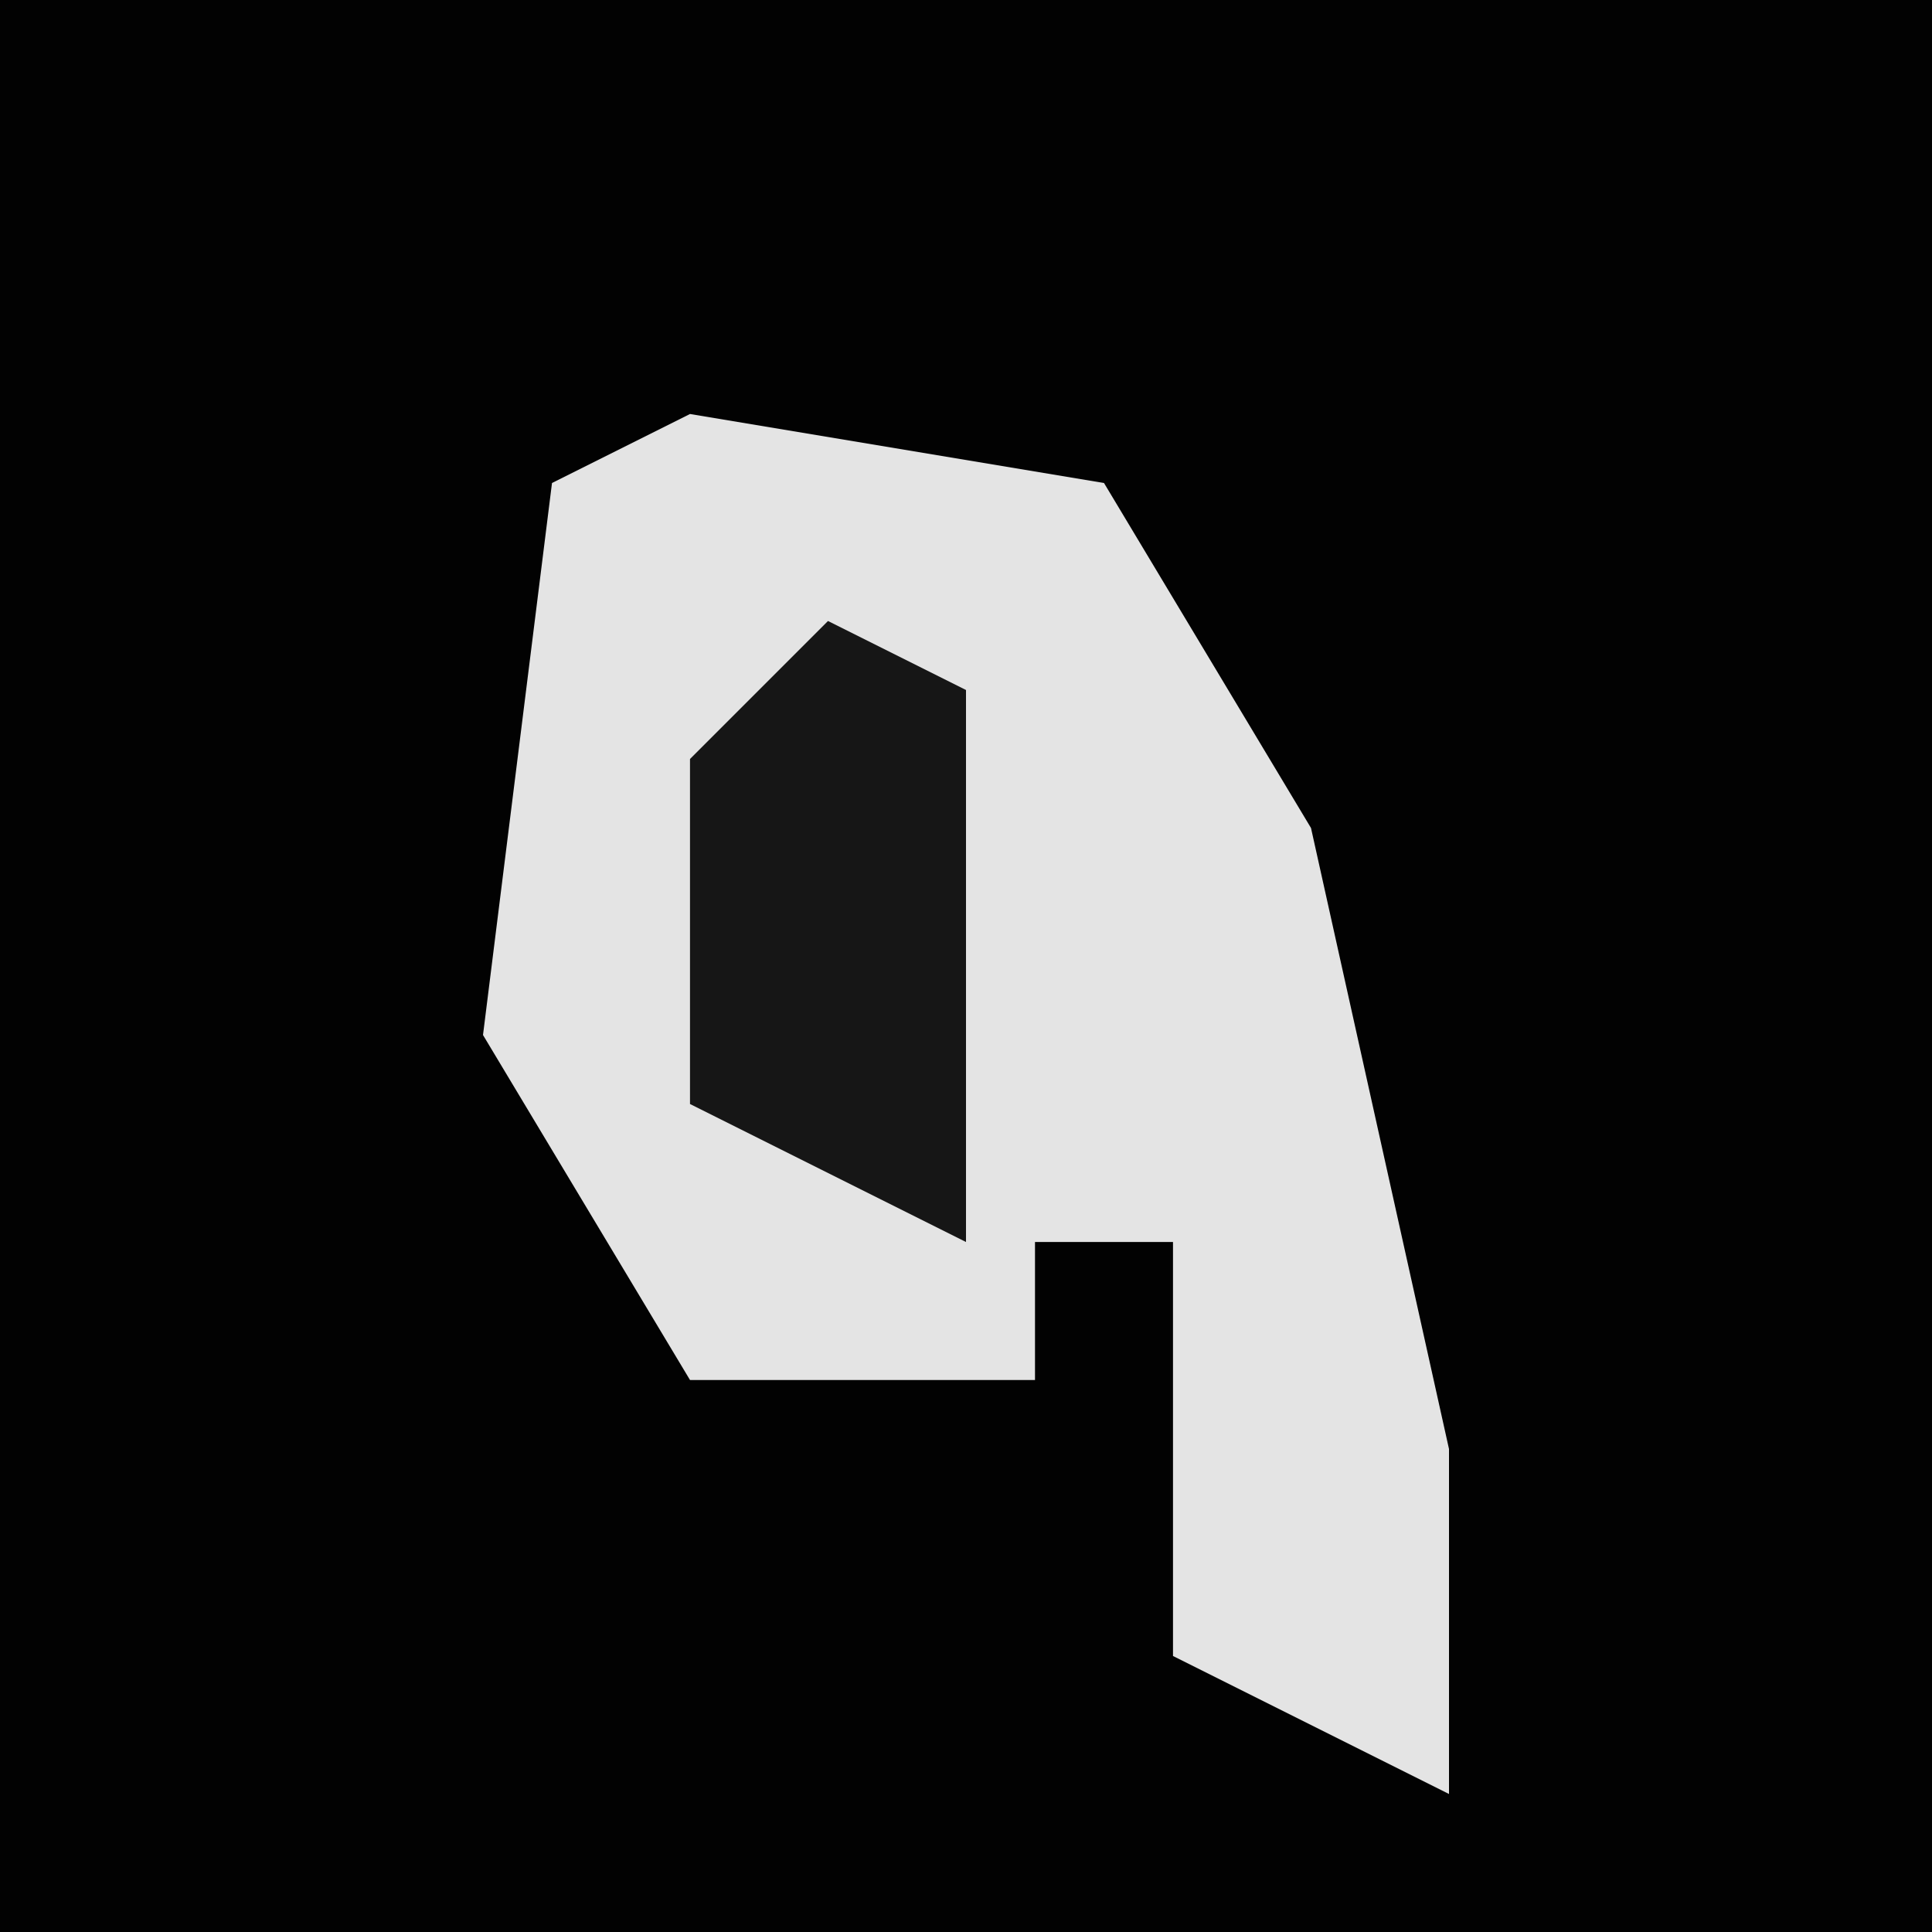 <?xml version="1.0" encoding="UTF-8"?>
<svg version="1.1" xmlns="http://www.w3.org/2000/svg" width="28" height="28">
<path d="M0,0 L28,0 L28,28 L0,28 Z " fill="#020202" transform="translate(0,0)"/>
<path d="M0,0 L6,1 L9,6 L11,15 L11,20 L7,18 L7,12 L5,12 L5,14 L0,14 L-3,9 L-2,1 Z " fill="#E4E4E4" transform="translate(10,6)"/>
<path d="M0,0 L2,1 L2,9 L-2,7 L-2,2 Z " fill="#161616" transform="translate(12,9)"/>
</svg>
